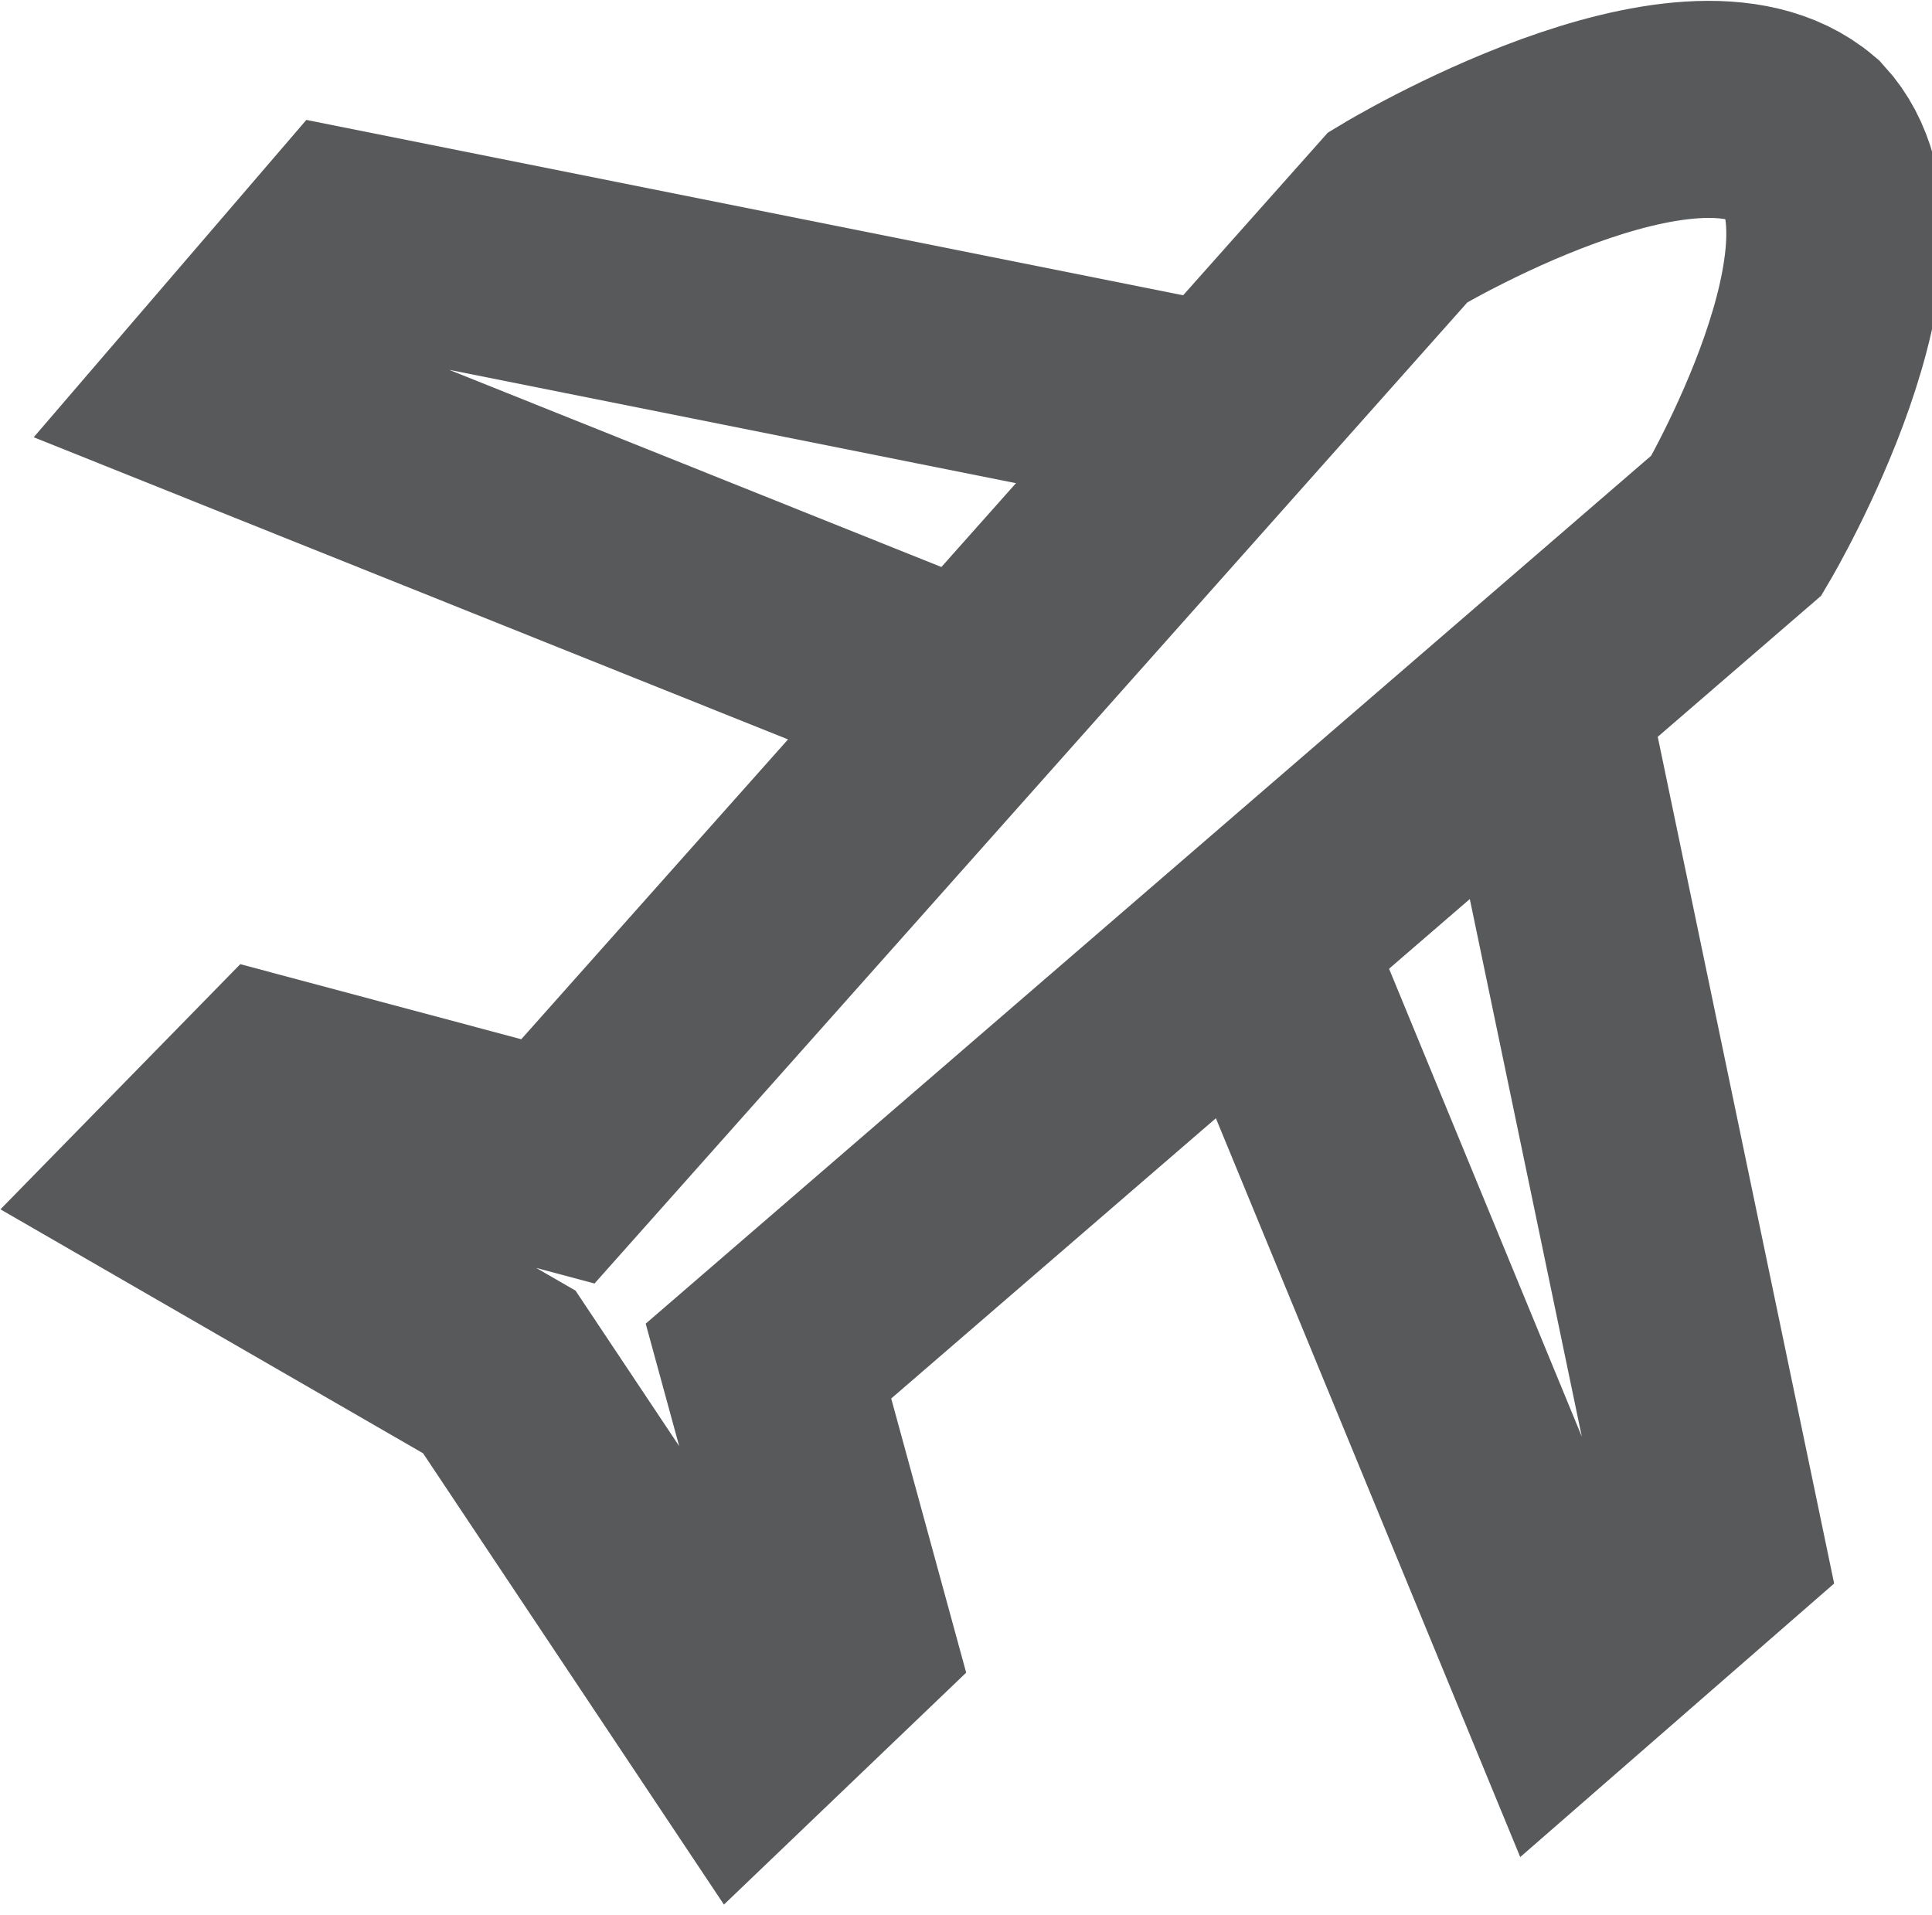 <svg xmlns="http://www.w3.org/2000/svg" viewBox="0 0 8.9 8.82"><defs><style>.cls-1{fill:none;stroke:#58595b;stroke-miterlimit:10;}</style></defs><title>Asset 1</title><g id="Layer_2" data-name="Layer 2"><g id="Layer_1-2" data-name="Layer 1"><path class="cls-1" d="M3.42,8l.47-.45L3.54,6.27,8,2.42s.76-1.29.31-1.78h0C7.78.19,6.44,1,6.44,1L2.57,5.35,1.26,5l-.45.46,1.49.86Z"/><polyline class="cls-1" points="4.36 3.16 0.99 1.81 1.6 1.1 5.45 1.87"/><polyline class="cls-1" points="5.82 4.37 7.2 7.72 7.9 7.11 7.1 3.27"/></g></g></svg>